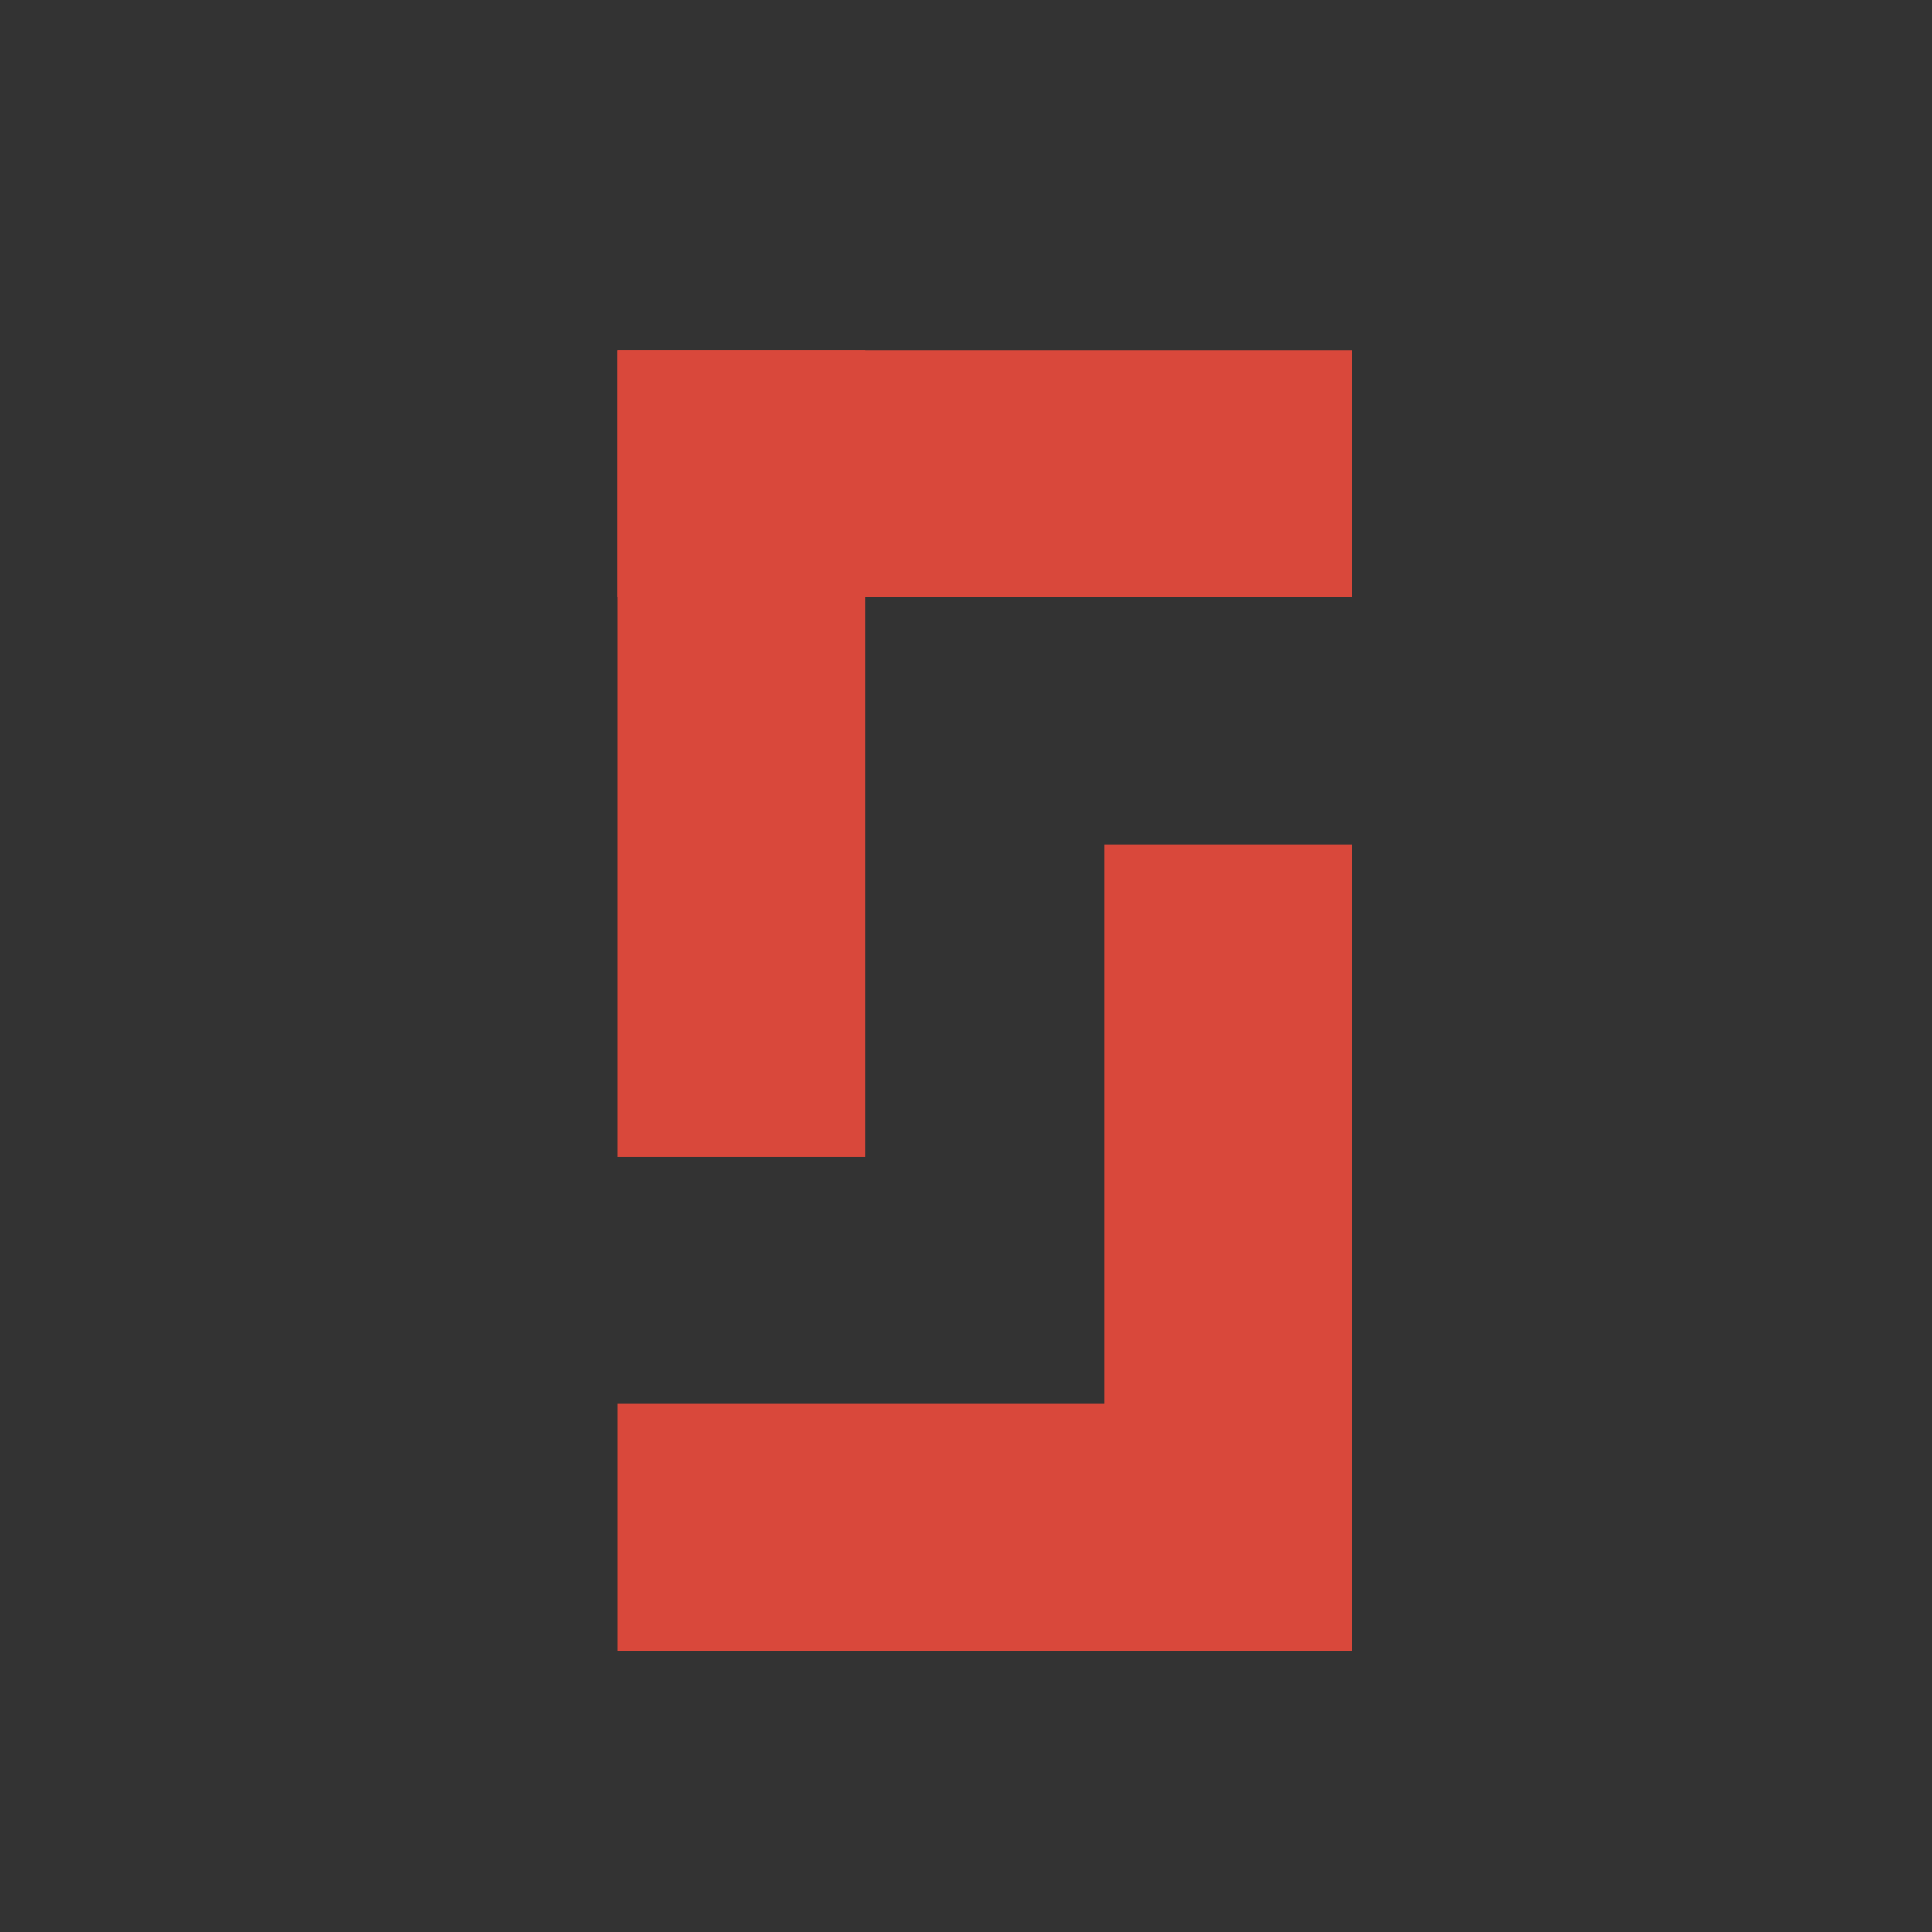 <?xml version="1.0" encoding="utf-8"?>
<!-- Generator: Adobe Illustrator 24.0.1, SVG Export Plug-In . SVG Version: 6.00 Build 0)  -->
<svg version="1.1" id="圖層_1" xmlns="http://www.w3.org/2000/svg" xmlns:xlink="http://www.w3.org/1999/xlink" x="0px" y="0px"
	 viewBox="0 0 500 500" style="enable-background:new 0 0 500 500;" xml:space="preserve">
<rect x="0" y="0" width="500" height="500" fill="#333333" stroke="none"/>
<style type="text/css">
	.st0{fill:#D9483B;}
	.st1{fill:#020202;}
	.st2{fill:#DA4B3E;}
	.st3{fill:#FFFFFF;}
</style>
<rect x="159.9" y="90.65" class="st0" width="63.94" height="208.74"/>
<rect x="222.88" y="27.66" transform="matrix(6.618623e-11 -1 1 6.618623e-11 132.237 377.471)" class="st0" width="63.94" height="189.91"/>
<rect x="285.87" y="218.53" transform="matrix(-1 -4.489221e-11 4.489221e-11 -1 635.681 645.796)" class="st0" width="63.94" height="208.74"/>
<rect x="222.88" y="300.34" transform="matrix(-6.619967e-11 1 -1 -6.619967e-11 650.154 140.446)" class="st0" width="63.94" height="189.91"/>
<g>
	<path class="st1" d="M678.35,843.47c-4.16,1.36-8.11,2.36-12.16,2.78c-13.43,1.39-26.08-0.61-36.82-9.45
		c-9.34-7.69-15.37-17.46-17.05-29.6c-0.97-7.02,0.19-13.86,2.3-20.55c4.96-15.67,14.11-28.16,28.18-36.88
		c3.94-2.44,7.95-4.78,12.19-6.66c3.02-1.34,6.14-2.3,9.51-2.08c2.81,0.18,5.32,1.07,7.3,3.16c2.87,3.02,2.98,7.25,0.3,10.44
		c-0.99,1.18-2.24,2.03-3.53,2.85c-5.04,3.24-10.08,6.49-15.1,9.76c-10.92,7.11-16.96,17.42-20.07,29.85
		c-3.2,12.78,7.14,25.15,18.15,26.88c8.22,1.29,16.07,0.35,23.6-3.23c4.21-2,8.11-4.49,11.84-7.24c4.95-3.66,9.79-7.45,14.7-11.17
		c0.81-0.61,1.21-1.45,1.66-2.3c4.79-9.03,9.03-18.32,13.38-27.56c3.53-7.51,7.03-15.04,11.64-21.99c1.64-2.47,3.46-4.79,5.71-6.76
		c1.65-1.44,3.47-2.54,5.69-2.88c3.28-0.5,5.82,0.8,7.24,3.78c0.31,0.65,0.58,1.26,1.26,1.67c2.23,1.35,3.85,3.33,5.36,5.41
		c3.35,4.6,6.05,9.58,8.63,14.63c4.34,8.53,8.49,17.16,12.14,26.02c0.49,1.19,1.17,1.86,2.42,2.33c3.6,1.35,4.68,4.58,2.72,7.95
		c-0.51,0.87-0.55,1.55-0.24,2.45c1.21,3.56,1.98,7.23,2.43,10.96c0.44,3.74-0.17,7.33-1.73,10.74c-1.42,3.11-4.5,4.09-7.61,2.56
		c-3.6-1.77-6.5-4.36-8.75-7.64c-1.81-2.63-3.62-5.27-4.94-8.19c-0.54-1.19-1.11-1.62-2.53-1.39c-8.77,1.41-17.61,2.15-26.49,2.29
		c-2.88,0.05-5.75,0.24-8.63,0.25c-1.06,0-1.55,0.45-1.98,1.32c-8.13,16.29-17.73,31.78-26.3,47.83c-1.39,2.6-2.59,5.31-4.2,7.8
		c-1.87,2.9-4.43,4.71-7.92,5.23c-5.8,0.86-11.3-3.59-11.94-9.2c-0.3-2.62,0.27-5.08,1.25-7.47c2.1-5.11,4.94-9.84,7.56-14.68
		C677.82,844.94,678.25,844.45,678.35,843.47z M739.38,767.91c-3.33,9-6.57,17.48-10.11,26.14c6.84-0.49,13.3-0.95,19.92-1.42
		C745.95,784.44,742.78,776.47,739.38,767.91z"/>
	<path class="st1" d="M1121.86,785.9c-7.23,7.29-13.92,14.87-17.82,24.48c-0.76,1.86-1.69,3.61-3.03,5.13
		c-6.11,6.9-15.66,6.14-20.43-1.71c-6.19-10.18-13.42-19.65-19.99-29.57c-0.09-0.13-0.23-0.22-0.46-0.45
		c-0.51,0.83-0.26,1.7-0.23,2.49c0.45,13.82,0.38,27.64,0.48,41.46c0.06,7.53-0.76,14.99-1.24,22.48
		c-0.38,5.99-4.26,10.23-9.72,11.24c-6.97,1.29-13.44-3.59-14.07-10.64c-0.23-2.55-0.12-5.12,0.17-7.66
		c0.78-6.68,0.98-13.38,0.96-20.09c-0.08-20.37,0.29-40.74,0.63-61.11c0.05-2.87-0.01-5.76,0.69-8.58c1.07-4.36,3.85-7.4,7.83-7.68
		c3.38-0.24,6.86-0.09,10.15,1.05c2.3,0.8,4.15,2.38,5.92,4c3.96,3.63,7.48,7.66,10.96,11.73c5.61,6.56,10.9,13.38,15.96,20.37
		c0.56,0.77,1.14,1.52,1.68,2.23c0.71,0.03,0.87-0.5,1.14-0.86c7.69-10.11,16.58-19.02,26.63-26.79c2.28-1.76,4.44-3.6,6.35-5.8
		c3.59-4.14,8.19-5.51,13.43-3.81c4.47,1.45,7.15,4.67,7.95,9.34c0.16,0.94,0.26,1.9,0.28,2.86c0.59,23.16,2.02,46.29,2.22,69.46
		c0.09,10.38,0.23,20.77,0.45,31.15c0.03,1.6-0.03,3.19-0.46,4.75c-1.66,6-6.67,9.75-12.56,9.37c-6.09-0.4-11.16-4.92-12.04-10.84
		c-0.23-1.57-0.26-3.18-0.32-4.78c-0.44-11.74-0.12-23.49-0.41-35.22c-0.29-12.22-0.84-24.43-0.65-36.66
		C1122.32,786.86,1122.44,786.44,1121.86,785.9z"/>
	<path class="st1" d="M806.1,837.67c0.82,0.32,1.32-0.23,1.84-0.49c16.31-8.08,30.47-18.99,42.73-32.41
		c2.21-2.42,4.16-5.05,5.77-7.93c2.46-4.4,2.74-8.93,0.99-13.62c-0.31-0.82-0.6-1.66-1.02-2.42c-5.24-9.55-12.89-16.17-23.58-18.92
		c-5.28-1.36-10.64-0.89-15.96-0.01c-3.63,0.6-7.23,1.31-10.86,1.91c-1.9,0.32-3.82,0.38-5.71-0.17c-3.37-0.98-5.56-3.17-6.3-6.57
		c-0.76-3.48,0.29-6.49,3.09-8.78c0.67-0.55,1.43-1.06,2.23-1.39c9.42-3.92,19.08-6.85,29.42-6.95c8.42-0.08,16.34,1.86,23.7,5.89
		c11.82,6.49,21.08,15.53,26.64,27.95c5.54,12.41,5,24.67-1.54,36.63c-2.58,4.73-5.75,9.03-9.38,12.99
		c-22.62,24.63-50.03,41.19-82.72,48.8c-3.85,0.9-7.63,1.08-11.17-1.01c-4.45-2.62-7.2-6.42-6.99-11.72
		c0.21-5.3,3.24-8.85,7.89-11.14c1.23-0.61,2.55-0.99,3.88-1.21c1.16-0.19,1.57-0.79,1.8-1.86c4.05-18.92,10.17-37.25,15.87-55.7
		c0.94-3.05,2.07-6.04,3.44-8.93c0.79-1.67,1.69-3.27,2.88-4.68c1.61-1.91,3.61-3.12,6.14-3.37c5.82-0.58,10.01,3.71,8.98,9.46
		c-1.3,7.23-2.82,14.42-4.25,21.62c-2.15,10.81-4.65,21.54-7.42,32.2C806.33,836.46,806.23,837.07,806.1,837.67z"/>
	<path class="st1" d="M367.22,815.42c-2.08-0.17-4.2-0.44-6.32-0.51c-7.12-0.22-14.23-0.09-21.35,0.13
		c-9.35,0.3-18.71,0.5-28.05-0.21c-5.27-0.4-10.49-1.07-15.51-2.84c-1.59-0.56-3.11-1.27-4.55-2.14
		c-7.42-4.48-10.3-12.56-7.36-20.73c1.4-3.89,3.76-7.21,6.39-10.35c4.63-5.53,9.92-10.4,15.34-15.15
		c13.75-12.03,29.26-21.38,45.4-29.74c8.01-4.15,16.08-8.19,24.58-11.3c2.25-0.83,4.52-1.57,6.9-1.94c2.17-0.34,4.31-0.24,6.43,0.29
		c3.75,0.93,6.68,4.12,7.19,7.83c0.41,2.98-0.65,5.32-3.23,6.93c-1.02,0.64-2.15,1.06-3.29,1.42c-4.04,1.28-7.95,2.89-11.72,4.82
		c-14.89,7.62-29.21,16.19-42.6,26.23c-7.88,5.91-15.18,12.5-21.83,19.78c-0.53,0.57-1.19,1.06-1.47,1.96
		c0.84,0.59,1.82,0.41,2.72,0.46c7.59,0.44,15.19,0.2,22.78,0.09c8.71-0.13,17.43-0.54,26.14-0.08c5.04,0.27,10.03,0.89,14.86,2.45
		c3.14,1.01,6.11,2.41,8.64,4.55c6.66,5.63,8.67,12.78,6.66,21.13c-0.88,3.68-2.46,7.11-4.57,10.23
		c-9.36,13.87-21.45,24.65-36.63,31.83c-4.7,2.23-9.67,3.34-14.9,2.7c-4.43-0.55-8.06-2.55-10.41-6.45
		c-2.97-4.93-1.68-10.22,3.15-13.32c1.48-0.95,3.08-1.68,4.69-2.39c11.84-5.21,21.76-12.99,30.2-22.72
		c0.63-0.72,1.17-1.51,1.73-2.28C367.31,816.01,367.23,815.81,367.22,815.42z"/>
	<path d="M524.22,756.2c-0.08,3.69-1.17,6.99-3.02,10.05c-1.92,3.18-4.47,5.82-7.25,8.25c-3.98,3.48-8.38,6.4-12.86,9.18
		c-10.58,6.59-21.56,12.47-32.49,18.46c-9.66,5.29-19.34,10.57-29.04,15.8c-3.23,1.74-6.5,3.46-10.27,3.77
		c-1.2,0.1-1.25,1.07-1.52,1.86c-2.07,5.87-4.14,11.74-6.18,17.61c-3.95,11.38-7.96,22.74-11.61,34.22
		c-0.39,1.21-0.84,2.42-1.4,3.56c-2.59,5.32-8.29,7.89-13.83,6.26c-5.4-1.59-8.79-6.78-8.19-12.56c0.22-2.16,0.87-4.22,1.63-6.24
		c3.74-9.93,7.48-19.86,11.28-29.77c9.05-23.62,17.77-47.36,27.36-70.76c2.42-5.91,4.93-11.78,7.67-17.55
		c1.34-2.82,2.88-5.52,4.84-7.97c2.01-2.51,4.47-4.31,7.74-4.84c1.89-0.31,3.76-0.12,5.26,1.05c1.1,0.86,2.08,0.85,3.3,0.57
		c10.72-2.47,21.59-3.52,32.59-3.31c6.33,0.12,12.59,0.86,18.65,2.84c4.46,1.46,8.54,3.57,11.88,6.95
		C522.22,747.14,524.09,751.33,524.22,756.2z M437.42,795.89c1.27-0.65,1.98-1,2.68-1.37c8.12-4.28,16.26-8.54,24.37-12.86
		c10.01-5.33,20.09-10.54,29.71-16.57c2.78-1.74,5.49-3.58,7.94-5.77c0.81-0.73,1.73-1.39,2.22-2.52c-0.93-0.81-2.02-1.08-3.06-1.4
		c-2.76-0.85-5.61-1.23-8.49-1.46c-7.13-0.56-14.23-0.15-21.31,0.63c-6.2,0.68-12.34,1.72-18.35,3.46c-2,0.58-3.24,1.64-3.94,3.71
		c-3.05,9.07-6.26,18.1-9.4,27.14C439.04,791.05,438.33,793.22,437.42,795.89z"/>
	<path class="st1" d="M493.21,846.8c0.01-3.58,1.03-6.95,2.36-10.2c12.46-30.43,29.8-57.66,53.38-80.76
		c1.83-1.79,3.7-3.54,5.84-4.96c5.85-3.91,12.7-1.93,15.06,4.71c3.22,9.08,7.77,17.49,12.32,25.91c7.09,13.14,14.49,26.1,22.35,38.8
		c2.44,3.94,4.72,7.96,6.76,12.13c0.63,1.3,1.43,2.48,2.24,3.68c3.84,5.69,2.76,12.88-2.5,16.92c-5.27,4.05-12.49,3.22-17.03-1.94
		c-2.15-2.45-3.56-5.29-4.51-8.37c-2.02-6.55-5.57-12.34-8.95-18.22c-0.39-0.68-0.83-1.04-1.67-1.09
		c-7.27-0.43-14.53-0.62-21.8-0.14c-8.37,0.55-16.71,1.65-25.11,1.73c-3.28,0.03-6.57,0.14-9.8-0.52c-1.24-0.25-1.86,0.2-2.43,1.28
		c-2.88,5.43-5.82,10.83-8.76,16.22c-1.15,2.1-2.34,4.18-3.56,6.24c-0.98,1.66-2.25,3.1-3.74,4.34c-1.98,1.64-4.21,2.35-6.69,1.36
		c-2.52-1-3.48-3.14-3.75-5.68C493.17,847.76,493.21,847.28,493.21,846.8z M567.99,802c-4.45-8.67-8.52-17.14-12.19-26.06
		c-8.4,8.82-15.78,17.97-22.66,28.1C544.92,803,556.2,801.14,567.99,802z"/>
	<path class="st1" d="M1209.93,798.9c0.91-1.99,1.84-4,2.75-6.03c3.98-8.8,8.35-17.42,11.94-26.39c0.62-1.55,1.15-3.15,1.82-4.68
		c1.56-3.58,4.67-5.58,8.05-5.27c3.51,0.32,6.22,2.7,7.17,6.44c1.03,4.04,0.64,8.09-0.19,12.11c-1.08,5.18-2.89,10.13-4.83,15.03
		c-3.04,7.64-6.28,15.19-9.69,22.67c-2.09,4.58-4.42,9.03-7.33,13.16c-1.39,1.97-2.32,4.19-3.29,6.38
		c-3.09,7.01-6.13,14.04-9.18,21.07c-2.89,6.67-6.07,13.2-9.58,19.56c-1.2,2.17-2.53,4.25-3.92,6.3c-2.06,3.02-4.9,4.99-8.17,6.43
		c-2.31,1.02-4.55,0.9-6.51-0.8c-1.94-1.69-2.39-3.84-1.74-6.31c0.83-3.17,1.84-6.27,3.09-9.3c2.87-6.94,5.36-14.01,7.43-21.23
		c2.49-8.7,5.96-17.02,9.76-25.2c0.63-1.36,0.62-2.26-0.32-3.61c-13.57-19.46-27.02-39-36.84-60.73c-1.64-3.64-3.27-7.28-4.28-11.16
		c-0.34-1.32-0.57-2.66-0.44-4.03c0.27-2.8,1.67-4.82,4.3-5.84c2.51-0.98,4.87-0.52,6.96,1.19c1.13,0.92,1.91,2.14,2.76,3.3
		c6.31,8.65,12.22,17.57,18.04,26.56c6.6,10.21,13.85,19.94,21.24,29.58C1209.18,798.42,1209.38,798.78,1209.93,798.9z"/>
	<path class="st1" d="M990.12,851.37c-6.7,0.34-13.41,0.64-20.11,1.04c-10.22,0.61-20.45,0.59-30.67,0.13
		c-7.74-0.34-15.48-0.81-23.18-1.74c-3.17-0.38-6.33-0.86-9.37-1.89c-2.3-0.78-4.38-1.94-6.12-3.65c-2.53-2.5-2.73-5.61-0.51-8.39
		c1.97-2.47,4.63-3.87,7.56-4.82c4.13-1.34,8.41-1.89,12.7-2.33c11.61-1.19,23.28-1.46,34.93-2.01c8.94-0.42,17.86-1.11,26.8-1.58
		c6.7-0.36,13.41-0.69,20.1,0.2c3.43,0.46,6.43,1.85,9,4.15c6.3,5.63,4.9,15.51-2.7,19.21c-3.02,1.47-6.26,1.83-9.56,1.82
		c-2.96,0-5.91,0-8.87,0C990.13,851.47,990.13,851.42,990.12,851.37z"/>
	<path class="st1" d="M961.38,789.11c9.35-0.17,18.71-0.49,28.06-0.22c1.93,0.05,3.83,0.25,5.72,0.58
		c5.81,1.03,10.44,5.67,11.49,11.45c1.22,6.76-3.28,12.82-10.35,13.88c-1.18,0.18-2.39,0.29-3.58,0.24
		c-13.1-0.54-26.22-0.21-39.32-0.71c-8.23-0.31-16.44-0.96-24.64-1.66c-4.3-0.36-8.61-0.6-12.89-1.17
		c-1.83-0.24-3.63-0.58-5.31-1.39c-4.81-2.32-6.24-7.35-3.39-11.86c1.19-1.88,2.86-3.21,4.76-4.28c3.61-2.02,7.57-2.95,11.61-3.58
		c7.61-1.19,15.3-1.07,22.97-1.25C951.46,789.02,956.42,789.11,961.38,789.11z"/>
	<path class="st1" d="M943.9,775.46c-9.01,0.12-17.24,0.25-25.47,0.05c-3.28-0.08-6.55-0.29-9.76-1c-5.45-1.22-8.72-5.47-8.26-10.7
		c0.32-3.65,2.33-6.19,5.43-7.97c2.9-1.66,6.1-2.33,9.35-2.81c9.81-1.46,19.7-2.03,29.6-2.41c12.53-0.48,25.07-0.87,37.55-2.29
		c2.38-0.27,4.79-0.3,7.18-0.13c5.8,0.41,10.41,4.71,11.17,10.39c0.73,5.41-2.47,10.67-7.79,12.66c-4.08,1.52-8.4,1.89-12.68,2.36
		C967.88,774.96,955.49,775.12,943.9,775.46z"/>
	<path class="st2" d="M537.2,874.14c1.78-0.48,3.06-1.58,4.47-2.46c2.12-1.33,4.3-1.65,6.58-0.42c1.58,0.85,2.48,2.22,2.91,3.92
		c0.29,1.14,0.5,2.3,0.82,3.78c1.34-0.94,2.26-2.05,3.5-2.7c1.2-0.63,2.53-0.85,3.8-1.22c0.04-1.07-0.61-1.74-1.01-2.49
		c-2.19-4.02-3.85-8.23-4.94-12.68c-0.21-0.86-0.36-1.72-0.34-2.6c0.06-2.65,1.69-4.8,4.17-5.51c2.57-0.73,5.17,0.32,6.6,2.66
		c0.51,0.83,0.81,1.74,1.03,2.67c1.05,4.4,3.01,8.39,5.33,12.24c1.52,2.53,3.11,5.02,4.28,7.75c0.63,1.47,1.16,2.97,1.41,4.56
		c0.72,4.51-2.58,8.03-7.16,7.65c-1.55-0.13-2.93-0.76-4.32-1.36c-0.44-0.19-0.87-0.41-1.32-0.58c-1.7-0.63-1.73-0.62-2.35,1.13
		c-0.5,1.43-0.94,2.88-1.46,4.3c-0.62,1.67-1.5,3.17-2.82,4.39c-2.89,2.69-7,2.82-10.05,0.32c-1.59-1.3-2.58-3.02-3.34-4.89
		c-0.87-2.15-1.37-4.41-1.96-6.63c-0.89-0.23-1.41,0.36-2.01,0.66c-4.33,2.23-8.65,4.49-13.3,6.01c-1.44,0.47-2.9,0.9-4.45,0.84
		c-4.59-0.2-7.25-4.6-5.27-8.72c0.21-0.43,0.45-0.84,0.72-1.24c4.26-6.37,8.49-12.77,13-18.97c1.36-1.88,2.79-3.7,4.56-5.23
		c1.92-1.65,4.02-2.88,6.68-2.83c2.52,0.05,4.61,1.4,5.28,3.42c0.72,2.18-0.05,4.15-2.34,5.73
		C540.78,867.8,539.16,871.09,537.2,874.14z"/>
	<path class="st1" d="M654.4,701.45c2.34,0.01,4.77,1.65,5.8,4.39c1.04,2.78,0.25,5.25-2.35,7.4c-0.68,0.56-1.39,1.1-1.97,1.74
		c-8.07,8.99-17.66,16.15-27.55,22.95c-1.78,1.22-3.55,2.45-5.56,3.28c-1.03,0.42-2.08,0.85-3.16,1.08
		c-2.83,0.61-5.1-0.91-5.64-3.76c-0.67-3.58,0.38-6.8,2.31-9.76c1.36-2.08,3.05-3.89,4.93-5.52c2.36-2.04,4.87-3.89,7.39-5.71
		c4.92-3.56,9.62-7.4,14.41-11.14c1.7-1.33,3.47-2.56,5.4-3.55C650.06,702,651.81,701.49,654.4,701.45z"/>
	<path class="st2" d="M1390.37,804.88c0,17.02,0,34.03-0.01,51.05c0,0.8,0.02,1.61-0.14,2.38c-0.17,0.86-0.79,1.39-1.72,1.36
		c-0.82-0.03-1.35-0.51-1.54-1.28c-0.15-0.61-0.19-1.26-0.19-1.89c-0.01-34.35-0.01-68.71-0.01-103.06c0-0.4-0.02-0.8,0.03-1.2
		c0.13-1.03,0.55-1.87,1.73-1.96c0.99-0.08,1.69,0.75,1.81,2.11c0.06,0.71,0.02,1.44,0.02,2.16
		C1390.37,771.33,1390.37,788.11,1390.37,804.88z"/>
	<path class="st3" d="M739.38,767.91c3.4,8.56,6.57,16.53,9.82,24.72c-6.63,0.47-13.08,0.93-19.92,1.42
		C732.81,785.39,736.05,776.91,739.38,767.91z"/>
	<path class="st3" d="M437.42,795.89c0.91-2.68,1.62-4.85,2.37-7.01c3.14-9.05,6.34-18.07,9.4-27.14c0.7-2.07,1.94-3.13,3.94-3.71
		c6.01-1.74,12.15-2.78,18.35-3.46c7.08-0.78,14.18-1.19,21.31-0.63c2.87,0.23,5.72,0.61,8.49,1.46c1.04,0.32,2.13,0.58,3.06,1.4
		c-0.49,1.14-1.41,1.8-2.22,2.52c-2.45,2.2-5.16,4.03-7.94,5.77c-9.62,6.04-19.7,11.24-29.71,16.57
		c-8.11,4.32-16.24,8.57-24.37,12.86C439.4,794.9,438.69,795.25,437.42,795.89z"/>
	<path class="st3" d="M567.99,802c-11.8-0.86-23.08,1-34.85,2.04c6.88-10.13,14.26-19.28,22.66-28.1
		C559.47,784.85,563.55,793.33,567.99,802z"/>
	<g>
		<path class="st2" d="M2003.32,792.18c-4.4,0-8.55,0.01-12.7-0.01c-0.77,0-1.11,0.48-1.48,1.02c-1.12,1.65-2.22,3.32-3.41,4.92
			c-2.19,2.94-3.6,3.17-6.63,1.18c-0.19-0.12-0.42-0.18-0.81-0.35c-0.71,2.16-0.88,4.36-1.28,6.51c-1.13,6.12-2.17,12.26-3.3,18.38
			c-0.58,3.13-2.08,4.32-5.29,4.33c-3.52,0.02-7.04,0.04-10.56-0.02c-1.18-0.02-1.86,0.18-2.16,1.54c-0.37,1.68-1.63,2.71-3.39,2.97
			c-1.94,0.28-3.26-0.86-3.27-2.83c0-0.64,0.08-1.28,0.19-1.91c2.23-12.65,4.46-25.31,6.7-37.95c0.5-2.81,2.05-4.12,4.93-4.26
			c0.4-0.02,0.81-0.05,1.2,0c1.33,0.18,2.07-0.38,2.49-1.65c0.55-1.67,1.2-3.3,1.86-4.93c0.97-2.41,2.99-3.54,5.3-3.03
			c2.15,0.47,2.92,1.88,2.02,3.89c-0.62,1.38-1.4,2.69-2.1,4.04c-0.21,0.41-0.59,0.78-0.33,1.46c0.81,0.39,1.77,0.16,2.69,0.2
			c0.8,0.04,1.6-0.03,2.4,0.02c2.76,0.16,3.81,1.51,3.35,4.31c-0.27,1.63-0.58,3.26-0.9,5.05c1.14-0.36,1.51-1.21,2.02-1.88
			c3.18-4.13,5.74-8.65,8.02-13.32c0.57-1.17,1.2-2.25,2.36-2.93c1.43-0.84,3.2-0.79,4.26,0.14c1.05,0.92,1.19,2.22,0.46,3.93
			c-0.56,1.29-1.4,2.47-1.76,3.83c0.84,0.62,1.66,0.37,2.42,0.38c3.52,0.03,7.04-0.02,10.56,0.02c3.1,0.04,4.22,1.42,3.67,4.41
			c-1.91,10.36-4.2,20.64-7.04,30.79c-0.71,2.54-1.51,5.05-2.68,7.42c-1.87,3.76-4.92,5.77-9.08,6.1c-1.91,0.15-3.82,0.36-5.74,0.09
			c-2.45-0.34-4.07-2.58-3.6-5c0.26-1.33,1.2-2.12,2.76-2.15c1.52-0.03,3.04,0.03,4.55,0.13c2.77,0.18,4.53-1,5.52-3.6
			c1.34-3.52,2.31-7.13,3.21-10.77C2000.41,805.99,2001.85,799.29,2003.32,792.18z M1962.53,821.46c1.11,0,2.23-0.03,3.34,0.01
			c0.9,0.03,1.46-0.16,1.63-1.23c0.53-3.29,1.16-6.57,1.76-9.85c0.15-0.84,0-1.38-1.04-1.36c-2.55,0.03-5.09,0.02-7.64,0.01
			c-0.73,0-1.2,0.24-1.34,1.03c-0.6,3.44-1.23,6.88-1.85,10.32c-0.16,0.89,0.33,1.09,1.09,1.08
			C1959.83,821.44,1961.18,821.45,1962.53,821.46z M1967.42,792.28c-1.28,0-2.55,0.02-3.83-0.01c-0.87-0.02-1.3,0.36-1.45,1.21
			c-0.44,2.59-0.91,5.17-1.39,7.75c-0.17,0.9,0.12,1.36,1.09,1.36c2.47-0.01,4.94-0.02,7.41,0.01c0.94,0.01,1.44-0.32,1.59-1.33
			c0.38-2.43,0.91-4.85,1.29-7.28c0.26-1.63,0.17-1.67-1.61-1.71C1969.49,792.26,1968.45,792.27,1967.42,792.28z"/>
		<path class="st2" d="M1878.98,804.66c-1.78,0.16-3.5,0.32-5.22,0.45c-1.31,0.1-2.34-0.4-3.03-1.54c-1.12-1.86-0.25-3.55,1.91-3.71
			c3.17-0.24,3.19-0.23,3.77-3.39c0.74-4.07,1.45-8.14,2.2-12.38c-3.81,0-7.45,0-11.49,0c1.18,0.9,2.12,1.56,3,2.3
			c1.55,1.29,1.67,2.81,0.41,4.37c-1.23,1.52-2.88,1.78-4.43,0.67c-0.65-0.47-1.24-1-1.86-1.51c-1.82-1.53-2-2.77-0.69-4.75
			c0.21-0.32,0.61-0.53,0.52-1.08c-0.27-0.04-0.58-0.09-0.88-0.14c-1.76-0.32-2.55-0.98-2.69-2.23c-0.15-1.27,0.89-2.87,2.23-3.38
			c0.76-0.29,1.57-0.28,2.37-0.28c5.51,0,11.03,0,16.54,0.01c0.64,0,1.29,0.01,1.91,0.14c1.42,0.3,2.18,1.22,2.27,2.68
			c0.02,0.4,0.01,0.8-0.06,1.19c-1.05,5.89-2.1,11.78-3.17,17.66c-0.14,0.78-0.39,1.54-0.59,2.31c0.71,0.5,1.53,0.49,2.3,0.64
			c2.32,0.47,2.89,1.66,1.77,3.77c-0.18,0.34-0.41,0.66-0.61,0.98c0.5,0.74,1.2,0.46,1.79,0.46c4.48,0.03,8.95,0,13.43,0.02
			c3.13,0.02,4.18,1.3,3.64,4.35c-1.05,5.89-2.09,11.78-3.13,17.67c-0.65,3.69-3.38,5.42-7.03,4.46c-0.6-0.16-1.06-0.47-1.17-1.05
			c-0.21-1.06-0.95-1.12-1.8-1.12c-7.91,0.01-15.82,0.01-23.74-0.01c-0.98,0-1.56,0.32-2.13,1.16c-0.78,1.16-3.59,1.51-5.09,0.85
			c-1.36-0.61-1.95-1.95-1.62-3.85c1.07-6.13,2.15-12.25,3.26-18.37c0.49-2.69,2.07-4.03,4.78-4.07c2.72-0.04,5.43-0.01,8.15-0.01
			C1877.79,807.93,1877.79,807.93,1878.98,804.66z M1880.48,826.6c3.83,0,7.66,0.01,11.49-0.01c1.93-0.01,1.93-0.04,2.28-1.94
			c0.3-1.6,0.24-1.73-1.25-1.74c-8.06-0.02-16.12-0.02-24.18,0c-1.38,0-1.67,0.56-1.8,2.44c-0.1,1.48,0.88,1.24,1.72,1.24
			C1872.66,826.6,1876.57,826.6,1880.48,826.6z M1868.65,817.02c0.86,0.3,1.66,0.19,2.45,0.19c7.26,0.01,14.53,0,21.79,0
			c0.56,0,1.12,0,1.68-0.02c0.41-0.01,0.8-0.1,0.97-0.53c0.34-0.83,0.61-1.75,0.31-2.56c-0.3-0.82-1.25-0.46-1.91-0.46
			c-7.42-0.02-14.85-0.03-22.27-0.01c-2.97,0.01-2.41-0.28-3.05,2.69C1868.58,816.48,1868.63,816.65,1868.65,817.02z"/>
		<path class="st2" d="M1704.93,778.47c4.4,0,8.79,0,13.19,0c0.48,0,0.96-0.02,1.44,0.01c2.78,0.15,3.88,1.51,3.42,4.25
			c-0.63,3.7-1.3,7.38-1.96,11.08c-2.02,11.39-4.04,22.78-6.06,34.17c-0.15,0.86-0.26,1.74-0.5,2.58c-0.59,2.07-2.59,3.42-4.74,3.27
			c-1.22-0.09-2.27-0.53-2.42-1.86c-0.12-1.03-0.56-1.32-1.53-1.32c-6.95,0.02-13.91,0.02-20.86,0c-0.93,0-1.5,0.27-1.75,1.22
			c-0.17,0.62-0.63,1.1-1.13,1.52c-1.23,1.03-2.8,1.27-4.01,0.61c-1.24-0.67-1.69-1.65-1.38-3.49c0.82-4.88,1.71-9.74,2.57-14.61
			c1.85-10.45,3.69-20.89,5.54-31.34c0.07-0.39,0.12-0.79,0.2-1.18c0.74-3.77,2.05-4.88,5.85-4.89
			C1695.5,778.46,1700.21,778.47,1704.93,778.47z M1715.25,785.37c-0.24-0.16-0.31-0.24-0.38-0.24c-7.42-0.04-14.84-0.07-22.26-0.11
			c-0.79,0-1.16,0.33-1.25,1.1c-0.05,0.47-0.21,0.93-0.3,1.4c-2.03,11.54-4.05,23.07-6.08,34.61c-0.35,1.99-0.36,2.02,1.68,2.02
			c6.63,0.02,13.26,0.02,19.89,0c1.86,0,1.88-0.04,2.22-1.97c1.57-8.78,3.14-17.57,4.69-26.36
			C1714.08,792.32,1714.66,788.8,1715.25,785.37z"/>
		<path class="st2" d="M1781.81,794.1c1.47-0.56,2.74-1.22,3.93-2c-0.05-0.18-0.04-0.36-0.13-0.44c-0.66-0.64-1.69-1.07-1.17-2.32
			c0.38-0.9,1.78-1.72,2.98-1.65c0.64,0.04,1.28,0.18,1.79,0.61c0.82,0.68,1.5,0.62,2.31-0.09c0.85-0.75,1.89-1.22,3.07-1.16
			c0.73,0.04,1.45,0.24,1.8,0.98c0.36,0.76,0.03,1.4-0.51,1.94c-0.5,0.51-1.04,0.98-1.54,1.45c0.02,0.39,0.24,0.61,0.45,0.85
			c1.18,1.34,1.28,2.08,0.47,3.11c-0.9,1.15-2.35,1.49-3.65,0.82c-0.35-0.18-0.68-0.43-0.97-0.7c-0.63-0.6-1.23-0.57-1.93-0.08
			c-0.72,0.5-1.46,0.96-2.31,1.25c-1.02,0.34-2.06,0.52-3.04,0.05c-3.02-1.46-6.21-0.44-9.32-0.7c-0.67-0.06-0.96,0.4-0.99,1.07
			c-0.03,0.73,0.32,1.01,0.98,1.03c0.48,0.01,0.96,0.02,1.44,0.02c8.87,0,17.75,0,26.62,0c0.64,0,1.28,0,1.91-0.1
			c0.71-0.11,0.74-0.75,0.79-1.3c0.06-0.71-0.49-0.71-0.96-0.72c-1.04-0.03-2.08,0-3.12-0.02c-1.9-0.04-2.71-0.62-2.75-1.93
			c-0.04-1.32,1.04-2.56,2.53-2.72c1.19-0.12,2.4-0.03,3.59-0.05c0.56-0.01,1.12,0.02,1.67-0.06c0.7-0.09,0.82-0.67,0.86-1.25
			c0.04-0.68-0.47-0.74-0.96-0.75c-1.2-0.02-2.4,0.02-3.6-0.02c-1.9-0.06-2.68-0.66-2.71-1.99c-0.03-1.47,1.07-2.61,2.75-2.7
			c1.27-0.07,2.56-0.01,3.84-0.03c0.48,0,0.96,0,1.43-0.08c0.7-0.12,0.81-0.72,0.82-1.28c0.02-0.62-0.44-0.79-0.96-0.8
			c-1.44-0.02-2.88,0.01-4.32-0.04c-1.82-0.06-2.51-0.57-2.6-1.82c-0.09-1.25,0.77-2.42,2.15-2.81c0.53-0.15,1.1-0.16,1.66-0.17
			c2.64-0.02,5.28-0.03,7.91,0c3.29,0.03,4.29,1.23,3.66,4.53c-0.9,4.7-2.23,9.31-3.47,13.93c-0.16,0.61-0.49,1.18-0.32,1.83
			c0.27,0.41,0.71,0.29,1.09,0.38c2.24,0.53,3,1.46,2.74,3.72c-0.23,1.98-0.57,3.95-1.03,5.89c-0.44,1.89-1.78,2.99-3.68,3.32
			c-2.41,0.41-4.06-1.2-3.71-3.63c0.17-1.18,0.46-2.34,0.42-3.51c-0.72-0.44-1.45-0.28-2.16-0.29c-11.99-0.01-23.98-0.01-35.97-0.01
			c-2.31,0-2.31,0.01-2.73,2.24c-0.13,0.7-0.2,1.43-0.41,2.11c-0.48,1.56-1.54,2.59-3.14,3c-2.21,0.56-3.91-0.69-3.82-2.94
			c0.1-2.31,0.56-4.61,1.18-6.83c0.48-1.75,1.85-2.85,3.67-3.01c1.3-0.12,1.77-0.62,1.9-1.88c0.45-4.45,1.01-8.88,1.5-13.32
			c0.33-2.97,1.27-3.89,4.23-4c0.81-0.03,1.56-0.27,2.32-0.54c1.57-0.57,3.16-1.11,4.73-1.69c0.87-0.33,1.71-0.35,2.56,0.04
			c0.84,0.39,1.49,0.95,1.52,1.96c0.03,0.99-0.49,1.66-1.37,2.05c-0.58,0.26-1.18,0.48-1.79,0.67c-1.22,0.39-2.44,0.75-3.66,1.12
			c-0.68,0.2-1.62,0.33-1.46,1.24c0.17,0.97,1.16,0.57,1.8,0.6c1.2,0.06,2.4,0.04,3.6,0.01c1.07-0.03,1.95,0.29,2.25,1.37
			c0.32,1.13-0.21,2.03-1.09,2.71c-0.73,0.57-1.61,0.66-2.5,0.65c-1.28-0.01-2.56,0.02-3.84,0.01c-0.81-0.01-1.13,0.41-1.15,1.18
			c-0.02,0.81,0.5,0.87,1.1,0.88c1.04,0,2.08,0,3.12,0.01C1780.6,791.31,1780.82,791.48,1781.81,794.1z"/>
		<path class="st2" d="M2374.25,800.86c3.16,0,6.1,0,9.05,0c1.28,0,2.56-0.07,3.83,0.03c2.09,0.17,3.25,1.79,2.88,3.85
			c-0.46,2.51-2.14,3.95-4.89,4c-3.36,0.06-6.71,0.01-10.07,0.02c-2.25,0.01-2.24,0.03-2.61,2.16c-0.47,2.67-0.97,5.34-1.41,8.01
			c-0.37,2.27-0.32,2.33,1.92,2.34c4.16,0.02,8.31,0,12.47,0.01c0.72,0,1.45-0.01,2.15,0.1c1.66,0.27,2.63,1.55,2.53,3.23
			c-0.16,2.57-2.05,4.45-4.67,4.51c-2.24,0.06-4.48,0.01-6.71,0.01c-4.8,0-9.59,0.02-14.39-0.01c-3.22-0.01-4.29-1.35-3.73-4.56
			c2.2-12.49,4.41-24.98,6.61-37.46c0.63-3.55,2.11-4.85,5.64-4.86c6.39-0.01,12.79,0,19.18,0c0.48,0,0.97-0.03,1.44,0.03
			c1.97,0.27,3.08,1.8,2.75,3.74c-0.43,2.61-2.13,4.06-5.06,4.1c-3.92,0.06-7.83,0.02-11.75,0.02c-3.23,0-3.25,0-3.85,3.2
			C2375.11,795.76,2374.72,798.19,2374.25,800.86z"/>
		<path class="st2" d="M2252.7,782.25c0.95,0,1.59-0.04,2.23,0.01c2.4,0.17,3.83,1.43,4.19,3.82c0.83,5.44,1.61,10.89,2.4,16.33
			c1.07,7.34,2.11,14.68,3.23,22.02c0.26,1.72,0.14,3.19-1.45,4.2c-3.26,2.08-7.67,0.1-8.18-3.72c-0.29-2.13-0.49-4.28-0.63-6.43
			c-0.07-1-0.44-1.39-1.46-1.38c-4.16,0.04-8.31,0.05-12.47-0.01c-1.06-0.02-1.59,0.4-1.98,1.31c-0.92,2.12-1.89,4.22-2.86,6.33
			c-1.67,3.65-4.22,5.03-8.07,4.38c-1.55-0.26-2.32-1.46-1.84-2.98c0.21-0.68,0.57-1.32,0.89-1.96
			c6.15-12.36,12.37-24.68,18.42-37.09C2246.79,783.63,2249.14,781.84,2252.7,782.25z M2242.52,809.87c3.28,0,6.07,0.01,8.85,0
			c2.15-0.01,2.21-0.03,2.03-2.09c-0.49-5.72-1.02-11.43-1.54-17.14c-0.03-0.31-0.04-0.66-0.63-0.53
			C2248.42,796.5,2245.57,802.96,2242.52,809.87z"/>
		<path class="st2" d="M2183.74,782.24c3.19,0.03,6.39-0.12,9.57,0.35c1.99,0.29,3.92,0.76,5.72,1.66c3.45,1.72,5.26,4.55,5.45,8.38
			c0.47,9.5-5.5,17.19-14.86,19.24c-3.24,0.71-6.51,0.56-9.78,0.58c-2.76,0.02-2.74,0.01-3.23,2.83c-0.56,3.22-1.09,6.44-1.74,9.65
			c-0.74,3.63-4.44,5.46-7.75,3.93c-1.34-0.62-1.93-1.8-1.65-3.59c0.51-3.23,1.07-6.45,1.64-9.66c1.71-9.65,3.52-19.29,5.1-28.96
			c0.42-2.54,2.68-4.68,5.32-4.4c0.08,0.01,0.16,0,0.24,0C2179.75,782.24,2181.75,782.24,2183.74,782.24z M2178.59,805.1
			c2.85-0.04,5.62,0.24,8.39-0.28c4.91-0.92,7.35-3.48,8.04-8.46c0.48-3.42-0.74-5.26-4.13-6.16c-2.91-0.78-5.88-0.35-8.83-0.44
			c-0.82-0.03-1.05,0.47-1.17,1.19c-0.46,2.75-0.97,5.5-1.44,8.25C2179.13,801.07,2178.6,802.92,2178.59,805.1z"/>
		<path class="st2" d="M2115.21,830.06c-4.63-0.09-8.89-1.23-12.64-3.96c-2.15-1.57-2.36-3.48-0.61-5.49
			c1.94-2.24,4.1-3.38,7.3-1.12c3.36,2.37,7.17,3.07,11.19,1.95c2.58-0.72,4.37-2.28,4.82-5.06c0.27-1.66-0.21-3.02-1.7-3.89
			c-1.17-0.69-2.35-1.37-3.57-1.95c-2.09-1-4.22-1.91-6.31-2.9c-8.37-3.93-10.22-12.26-4.27-19.37c2.82-3.36,6.44-5.47,10.73-6.33
			c5.1-1.03,10.02-0.64,14.56,2.16c2.47,1.53,3,2.84,2,4.86c-1.2,2.43-3.94,3.61-6.22,2.48c-1.81-0.9-3.63-1.65-5.64-1.9
			c-1.95-0.25-3.83,0.06-5.63,0.8c-1.3,0.53-2.32,1.41-2.95,2.68c-1.06,2.15-0.65,3.8,1.3,5.23c0.97,0.71,2.05,1.23,3.15,1.71
			c2.85,1.26,5.73,2.47,8.48,3.9c4,2.08,6.38,5.28,6.04,10.01c-0.27,3.79-1.64,7.12-4.29,9.9
			C2126.66,828.27,2121.24,829.95,2115.21,830.06z"/>
		<path class="st2" d="M2295.65,811.54c0.05-7.48,2.11-14.34,6.81-20.24c4.82-6.06,11.16-9.44,18.94-9.88
			c3.6-0.2,6.98,0.66,9.98,2.75c1.95,1.36,2.42,2.29,1.97,3.92c-0.5,1.8-2.34,3.48-4.04,3.65c-0.97,0.1-1.92,0.03-2.76-0.56
			c-4.54-3.19-10.62-1.56-14.15,1.6c-2,1.79-3.59,3.86-4.68,6.3c-1.79,4-2.64,8.2-2.43,12.58c0.41,8.28,6.9,12.39,14.61,9.27
			c1.11-0.45,2.12-1.13,3.21-1.59c1.87-0.79,3.54-0.37,4.49,1.03c1,1.48,0.77,3.42-0.6,4.81c-0.39,0.39-0.86,0.72-1.32,1.03
			c-2.21,1.48-4.59,2.58-7.18,3.2c-3.48,0.84-6.97,0.88-10.44,0c-7.15-1.83-11.75-7.39-12.39-14.99
			C2295.58,813.46,2295.65,812.5,2295.65,811.54z"/>
		<path class="st2" d="M1789.61,812c-1.05-0.58-1.85-0.4-2.6-0.41c-4.08-0.02-8.16-0.01-12.24-0.01c-0.48,0-0.96,0.01-1.44,0
			c-1.87-0.06-2.7-0.62-2.86-1.88c-0.18-1.39,0.78-2.78,2.3-3.23c0.45-0.13,0.94-0.18,1.42-0.18c8.08-0.04,16.15-0.07,24.23-0.08
			c1.28,0,2.87,1.23,3.25,2.43c0.32,1.02-0.15,2.13-1.49,2.98c-2.23,1.41-4.51,2.73-6.77,4.08c-0.58,0.35-1.16,0.71-1.63,1.4
			c2.92,0,5.84,0,8.77,0c2.88,0,5.76-0.01,8.64,0c2.28,0.01,3.16,0.65,3.25,2.27c0.1,1.8-1.25,3.36-3.16,3.56
			c-0.63,0.07-1.28,0.04-1.92,0.04c-5.76,0-11.52-0.01-17.28,0.01c-2.05,0-2.06,0.02-2.46,2.02c-0.29,1.41-0.5,2.83-0.82,4.23
			c-0.55,2.4-2.09,3.89-4.44,4.57c-2.33,0.67-4.73,0.75-7.13,0.81c-1.57,0.04-2.76-0.75-3.48-2.14c-1.05-2.03,0.01-3.94,2.3-4.09
			c1.27-0.08,2.56,0.01,3.84,0.03c1.2,0.02,1.91-0.43,2.13-1.72c0.76-4.52,0.78-3.67-2.88-3.7c-5.44-0.04-10.88,0-16.32-0.01
			c-2.56-0.01-3.59-0.73-3.57-2.47c0.02-1.82,1.58-3.36,3.63-3.38c4.72-0.05,9.44-0.02,14.16-0.02c1.2,0,2.4-0.05,3.6,0.01
			c1.63,0.09,3.11,0.15,3.9-1.79c0.37-0.9,1.46-1.11,2.49-1.14C1786.77,814.15,1788.02,813.08,1789.61,812z"/>
		<path class="st2" d="M1668.35,802.82c-0.98,0.51-1.47,1.38-2.2,1.96c-1.53,1.22-2.84,0.78-3.46-1.07
			c-0.9-2.67-0.44-5.07,1.45-7.11c4.91-5.3,9-11.18,12.46-17.51c0.81-1.47,1.97-2.52,3.7-2.72c2.43-0.28,3.97,1.61,3.23,3.95
			c-0.14,0.45-0.38,0.88-0.61,1.3c-0.38,0.7-0.7,1.45-1.2,2.07c-3.4,4.2-4.36,9.23-5.21,14.38c-1.77,10.77-3.79,21.51-5.65,32.27
			c-0.27,1.53-0.94,2.7-2.23,3.5c-1.16,0.72-2.41,0.89-3.63,0.2c-1.29-0.72-1.62-1.92-1.39-3.29c0.55-3.22,1.12-6.44,1.69-9.66
			c1.01-5.73,2.03-11.46,3.03-17.19C1668.39,803.6,1668.35,803.29,1668.35,802.82z"/>
		<path class="st2" d="M1594.99,806.95c-7.74,0-15.49,0-23.23,0c-0.32,0-0.64,0-0.96,0c-2.88-0.02-4.23-0.94-4.37-2.97
			c-0.18-2.56,1.51-4.76,4-5.16c0.7-0.11,1.43-0.12,2.15-0.12c15.89-0.01,31.78,0,47.66,0c0.16,0,0.32,0,0.48,0
			c2.73,0.05,3.93,0.79,4.2,2.6c0.35,2.29-1,4.57-3.13,5.35c-0.93,0.34-1.88,0.31-2.84,0.31
			C1610.95,806.95,1602.97,806.95,1594.99,806.95z"/>
		<path class="st2" d="M1896.13,793.17c-1.09-1.44-2.17-2.25-3.24-3.07c-2.24-1.73-2.42-2.84-0.86-5.25
			c0.12-0.19,0.22-0.4,0.35-0.64c-0.26-0.09-0.48-0.17-0.7-0.25c-1.73-0.56-2.43-1.28-2.44-2.51c-0.01-1.35,1.07-2.75,2.52-3.15
			c0.61-0.17,1.26-0.21,1.9-0.21c5.6-0.02,11.19-0.03,16.79,0c3.4,0.02,4.38,1.26,3.78,4.66c-0.96,5.42-1.86,10.85-2.89,16.26
			c-0.76,4.02-2.31,5.45-6.32,6.04c-1.26,0.18-2.55,0.16-3.83,0.19c-1.45,0.03-2.4-0.73-2.99-1.99c-0.8-1.73,0.01-3.24,1.91-3.48
			c0.87-0.11,1.76-0.05,2.63-0.07c0.9-0.01,1.53-0.36,1.7-1.33c0.81-4.7,1.63-9.4,2.47-14.26c-3.72,0-7.26,0-11.02,0
			c0.57,0.88,1.34,1.15,1.94,1.59c2.13,1.56,2.41,3.16,0.87,5.29c-0.37,0.51-0.79,0.97-1.28,1.56c1.12-0.01,1.96-0.51,2.88-0.73
			c0.9-0.21,1.77-0.17,2.42,0.6c0.63,0.76,0.55,1.67,0.24,2.5c-0.44,1.18-1.32,2-2.51,2.42c-3.61,1.29-7.22,2.56-10.84,3.8
			c-0.51,0.18-1.1,0.23-1.65,0.19c-2.1-0.13-3.19-2.16-2.15-3.98c0.59-1.04,1.54-1.53,2.67-1.85
			C1890.94,794.8,1893.35,794.02,1896.13,793.17z"/>
		<path class="st2" d="M2427.84,834.76c-2.08,0-4.16,0.03-6.24-0.01c-2.09-0.03-3.21-0.76-3.54-2.19c-0.33-1.45,0.5-3.16,1.96-4.06
			c0.93-0.57,1.95-0.65,3-0.65c2.48,0.01,4.96-0.05,7.43,0.02c1.29,0.04,1.78-0.44,2-1.73c1.54-9.04,3.17-18.07,4.75-27.11
			c0.19-1.11,0.39-2.21,1.15-3.1c1.06-1.23,2.41-1.86,4.04-1.63c1.6,0.22,2.53,1.32,2.56,2.95c0.01,0.56-0.04,1.12-0.13,1.67
			c-1.85,10.45-3.69,20.9-5.58,31.34c-0.6,3.31-2.05,4.46-5.41,4.5C2431.84,834.78,2429.84,834.76,2427.84,834.76z"/>
		<path class="st2" d="M2069.49,775.2c2.08,0,4.15-0.04,6.23,0.01c2.19,0.05,3.2,0.73,3.49,2.2c0.32,1.61-0.58,3.33-2.18,4.16
			c-0.8,0.42-1.65,0.52-2.55,0.51c-2.55-0.02-5.11,0.06-7.66-0.03c-1.33-0.05-1.79,0.5-2,1.74c-1.4,8.17-2.86,16.32-4.3,24.48
			c-0.21,1.18-0.37,2.36-0.59,3.54c-0.28,1.5-1.1,2.64-2.45,3.36c-1.29,0.68-2.61,0.78-3.86-0.07c-1.21-0.81-1.45-2.04-1.22-3.39
			c0.49-2.83,0.99-5.65,1.49-8.48c1.39-7.85,2.79-15.69,4.19-23.53c0.55-3.1,2.03-4.41,5.19-4.49
			C2065.34,775.16,2067.42,775.2,2069.49,775.2z"/>
		<path class="st2" d="M1987.88,801.29c1.25-0.1,2.26,0.46,2.86,1.63c1.35,2.62,2.75,5.22,3.93,7.92c1.14,2.63-1.24,5.84-4.14,5.8
			c-1.36-0.02-2.21-0.75-2.73-1.95c-1.18-2.7-2.27-5.45-3.6-8.07C1983.08,804.4,1984.84,801.29,1987.88,801.29z"/>
		<path class="st2" d="M1787.42,781.3c-0.18-0.68-0.62-0.79-0.86-1.09c-0.76-0.94-0.7-1.71,0.25-2.43c1.25-0.94,2.64-1.23,4-0.31
			c0.94,0.64,1.66,0.58,2.55-0.09c0.9-0.68,1.95-1.1,3.13-0.87c1.5,0.29,1.96,1.41,1.06,2.62c-0.23,0.32-0.54,0.59-0.85,0.83
			c-0.69,0.53-0.88,1.02-0.16,1.73c0.89,0.89,0.71,1.88-0.04,2.78c-0.86,1.04-2.5,1.57-3.4,0.69c-1.51-1.46-2.63-0.78-3.93,0.11
			c-1.09,0.75-2.3,1.11-3.62,0.75c-0.81-0.22-1.52-0.64-1.65-1.53c-0.13-0.88,0.36-1.52,1.12-1.93
			C1785.78,782.15,1786.56,781.76,1787.42,781.3z"/>
		<path class="st2" d="M1859.65,802.82c-2.48-0.03-3.68-1.96-2.73-3.99c0.55-1.17,1.5-1.84,2.69-2.22c3.5-1.12,6.99-2.24,10.49-3.34
			c1.03-0.32,2.1-0.48,2.84,0.54c0.75,1.04,0.49,2.11-0.13,3.14c-0.51,0.85-1.24,1.47-2.16,1.83c-3.27,1.29-6.54,2.56-9.82,3.81
			C1860.4,802.77,1859.9,802.78,1859.65,802.82z"/>
		<path class="st2" d="M1704.95,792.54c1.44,0.37,2.8,0.14,4.14,0.2c1.83,0.09,2.83,0.81,2.95,2.15c0.12,1.35-0.91,2.73-2.4,3.18
			c-1.33,0.4-2.7,0.24-4.05,0.19c-1.26-0.04-1.98,0.36-2.06,1.68c-0.02,0.4-0.09,0.79-0.16,1.19c-0.4,2.38-0.4,2.38,1.93,2.56
			c2.13,0.17,3.28,1.32,3.01,3.43c-0.44,3.39-1.03,6.78-1.73,10.13c-0.42,2.02-2.05,3.29-4.15,3.34c-3.43,0.08-6.87,0.09-10.3,0
			c-2.2-0.05-3.36-1.47-3.02-3.66c0.48-3.15,1.06-6.29,1.71-9.41c0.52-2.49,1.96-3.77,4.49-3.79c1.47-0.01,1.87-0.57,2.12-1.88
			c0.66-3.5,0.73-3.48-2.8-3.57c-0.16,0-0.32,0-0.48-0.01c-1.88-0.11-2.69-0.65-2.89-1.91c-0.22-1.47,0.77-2.94,2.38-3.44
			c1.25-0.39,2.54-0.21,3.81-0.17c1.19,0.04,1.76-0.36,1.82-1.58c0.04-0.71,0.21-1.42,0.41-2.11c0.42-1.41,1.34-2.35,2.82-2.62
			c1.8-0.32,2.97,0.66,2.9,2.51C1705.37,790.14,1705.12,791.3,1704.95,792.54z M1698.03,815.57c3.3,0,3.3,0,3.86-3.18
			c0.03-0.16,0.04-0.31,0.07-0.47c0.48-2.99,0.48-2.99-2.58-2.99c-3.45,0-3.45,0-4.03,3.48
			C1694.81,815.57,1694.81,815.57,1698.03,815.57z"/>
	</g>
</g>
<g>
	<rect x="96.56" y="719.5" class="st0" width="32.09" height="104.78"/>
	
		<rect x="128.17" y="687.88" transform="matrix(6.619955e-11 -1 1 6.619955e-11 -591.328 879.767)" class="st0" width="32.09" height="95.32"/>
	
		<rect x="159.79" y="783.69" transform="matrix(-1 -4.488866e-11 4.488866e-11 -1 351.671 1672.153)" class="st0" width="32.09" height="104.78"/>
	
		<rect x="128.17" y="824.76" transform="matrix(-6.619878e-11 1 -1 -6.619878e-11 1016.638 728.198)" class="st0" width="32.09" height="95.32"/>
</g>
</svg>
